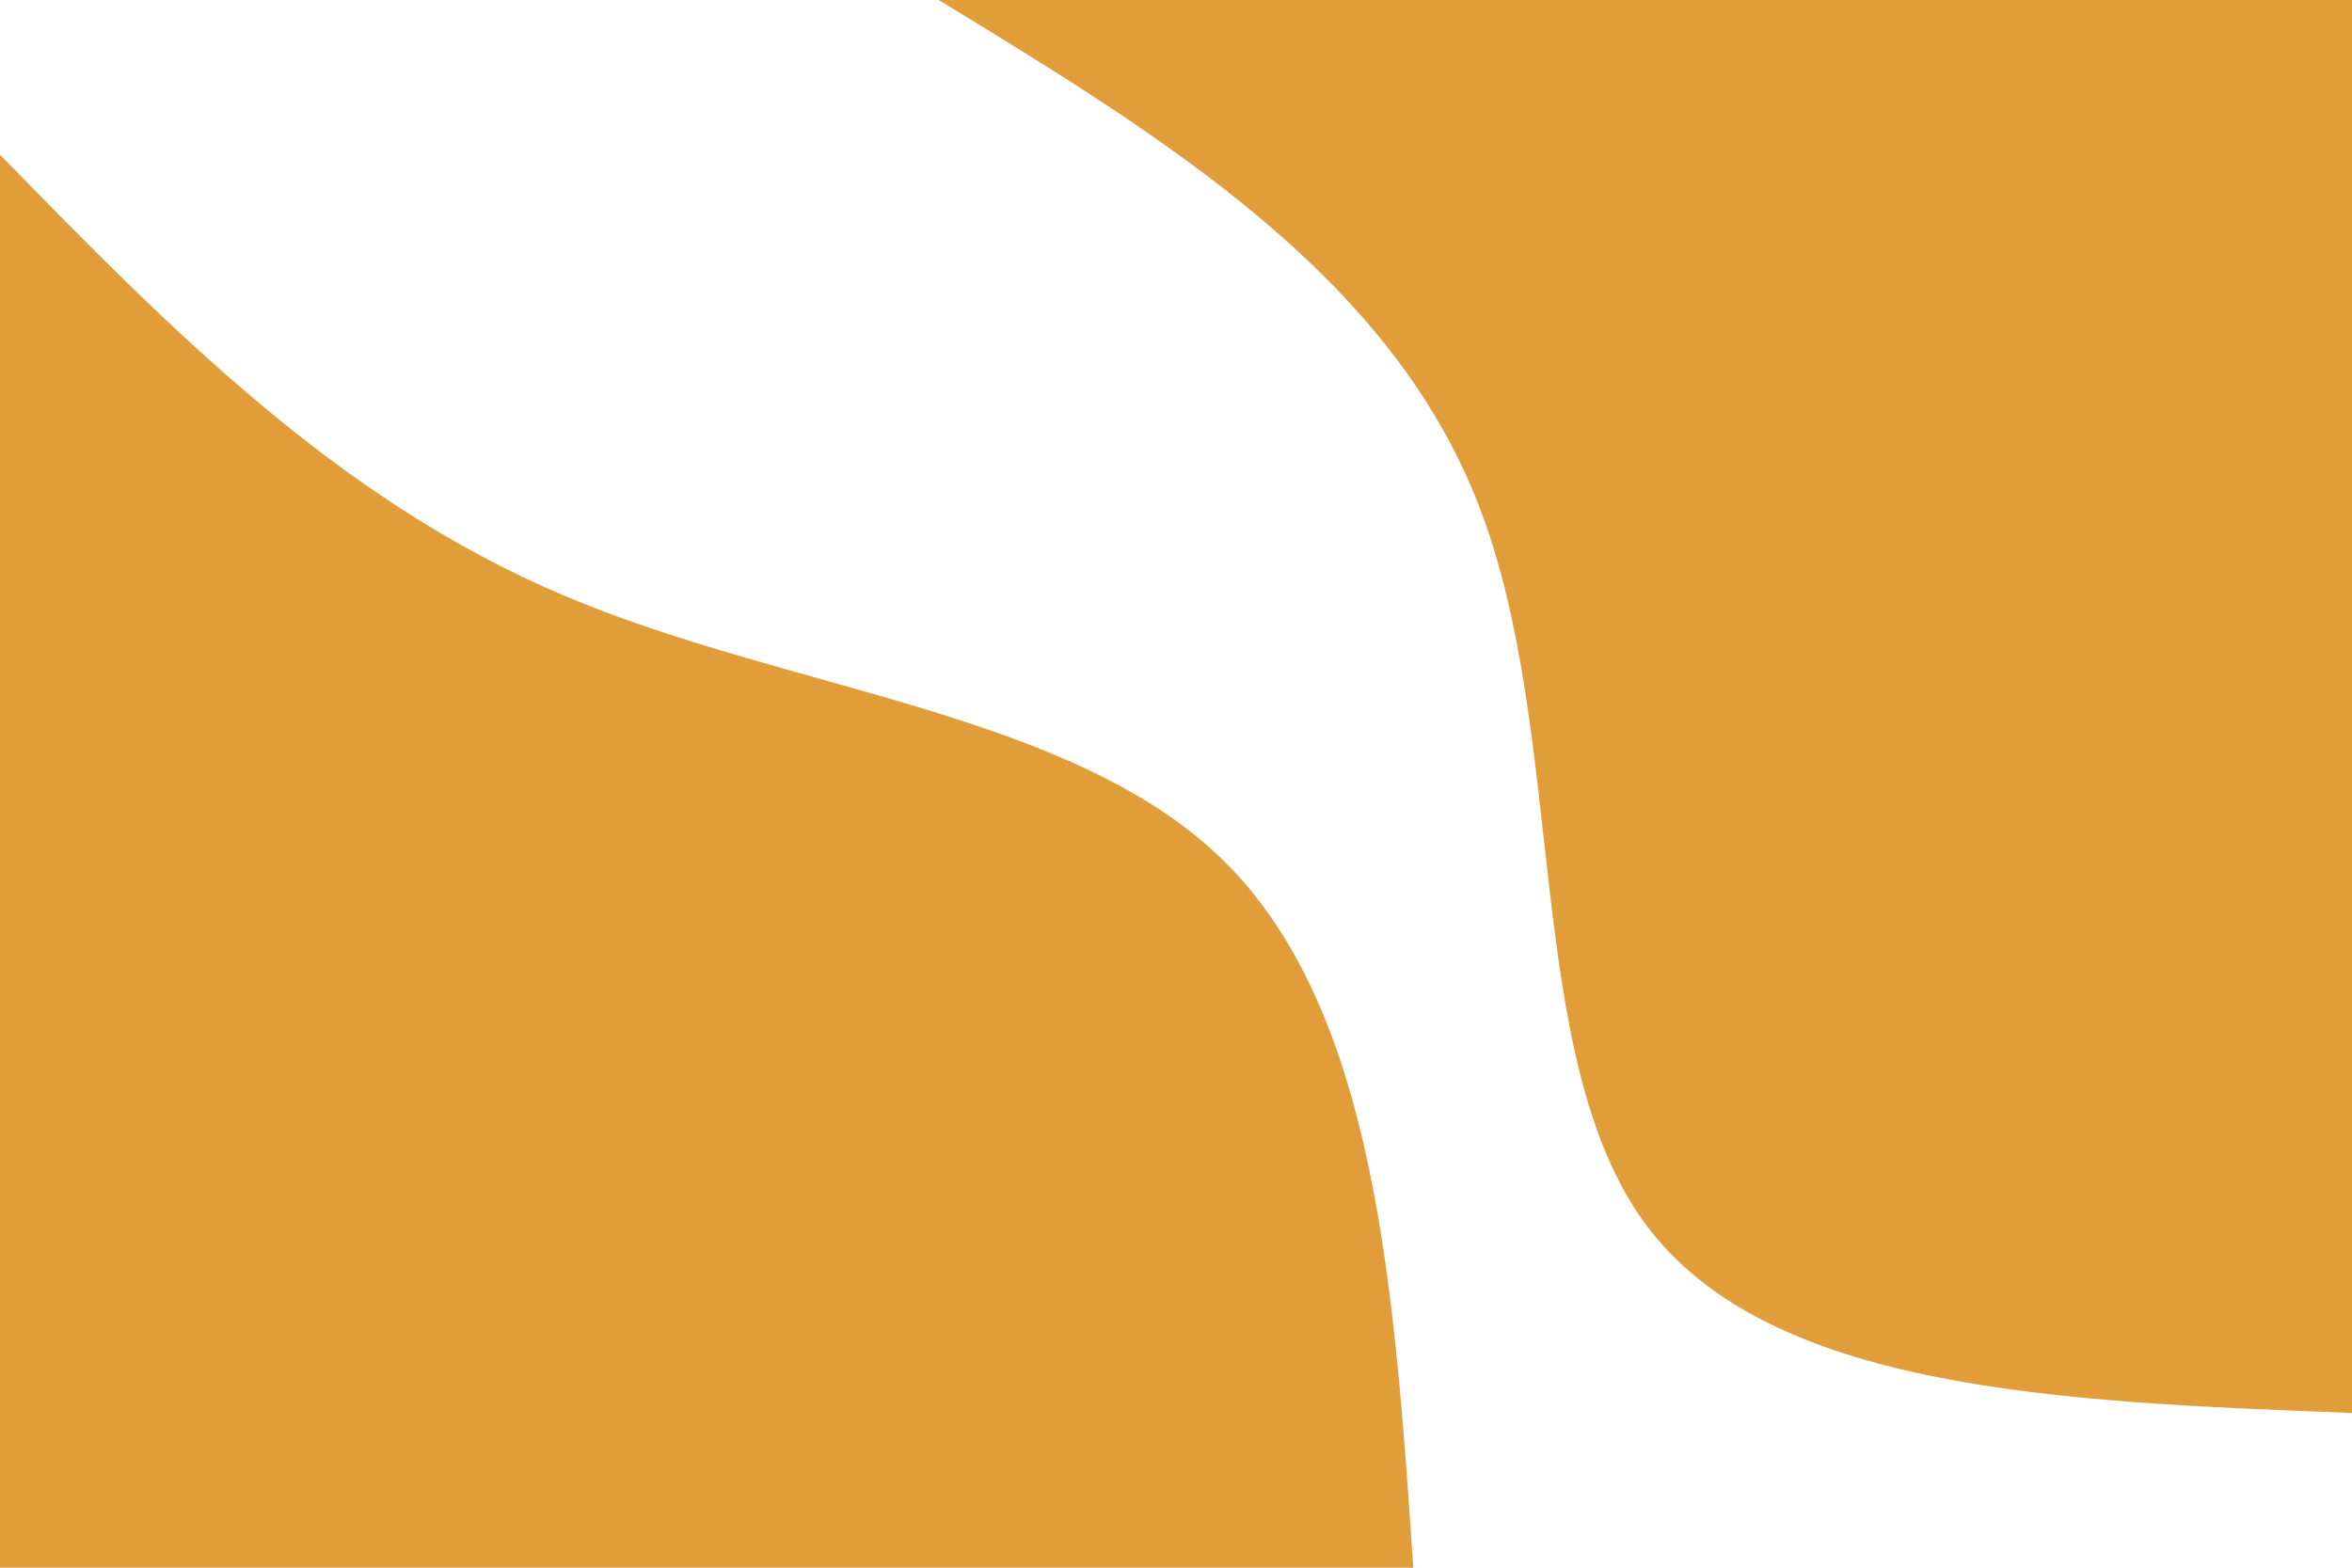 <svg id="visual" viewBox="0 0 900 600" width="900" height="600" xmlns="http://www.w3.org/2000/svg" xmlns:xlink="http://www.w3.org/1999/xlink" version="1.1"><rect x="0" y="0" width="900" height="600" fill="#ffffff"></rect><defs><linearGradient id="grad1_0" x1="33.3%" y1="0%" x2="100%" y2="100%"><stop offset="20%" stop-color="#ffffff" stop-opacity="1"></stop><stop offset="80%" stop-color="#ffffff" stop-opacity="1"></stop></linearGradient></defs><defs><linearGradient id="grad2_0" x1="0%" y1="0%" x2="66.7%" y2="100%"><stop offset="20%" stop-color="#ffffff" stop-opacity="1"></stop><stop offset="80%" stop-color="#ffffff" stop-opacity="1"></stop></linearGradient></defs><g transform="translate(900, 0)"><path d="M0 540.8C-111.7 536.5 -223.3 532.3 -270.4 468.4C-317.5 404.5 -300 281 -334.3 193C-368.6 105 -454.7 52.5 -540.8 0L0 0Z" fill="#e09d39"></path></g><g transform="translate(0, 600)"><path d="M0 -540.8C64.2 -475 128.5 -409.2 215 -372.4C301.5 -335.5 410.4 -327.7 468.4 -270.4C526.4 -213.2 533.6 -106.6 540.8 0L0 0Z" fill="#e09d39"></path></g></svg>